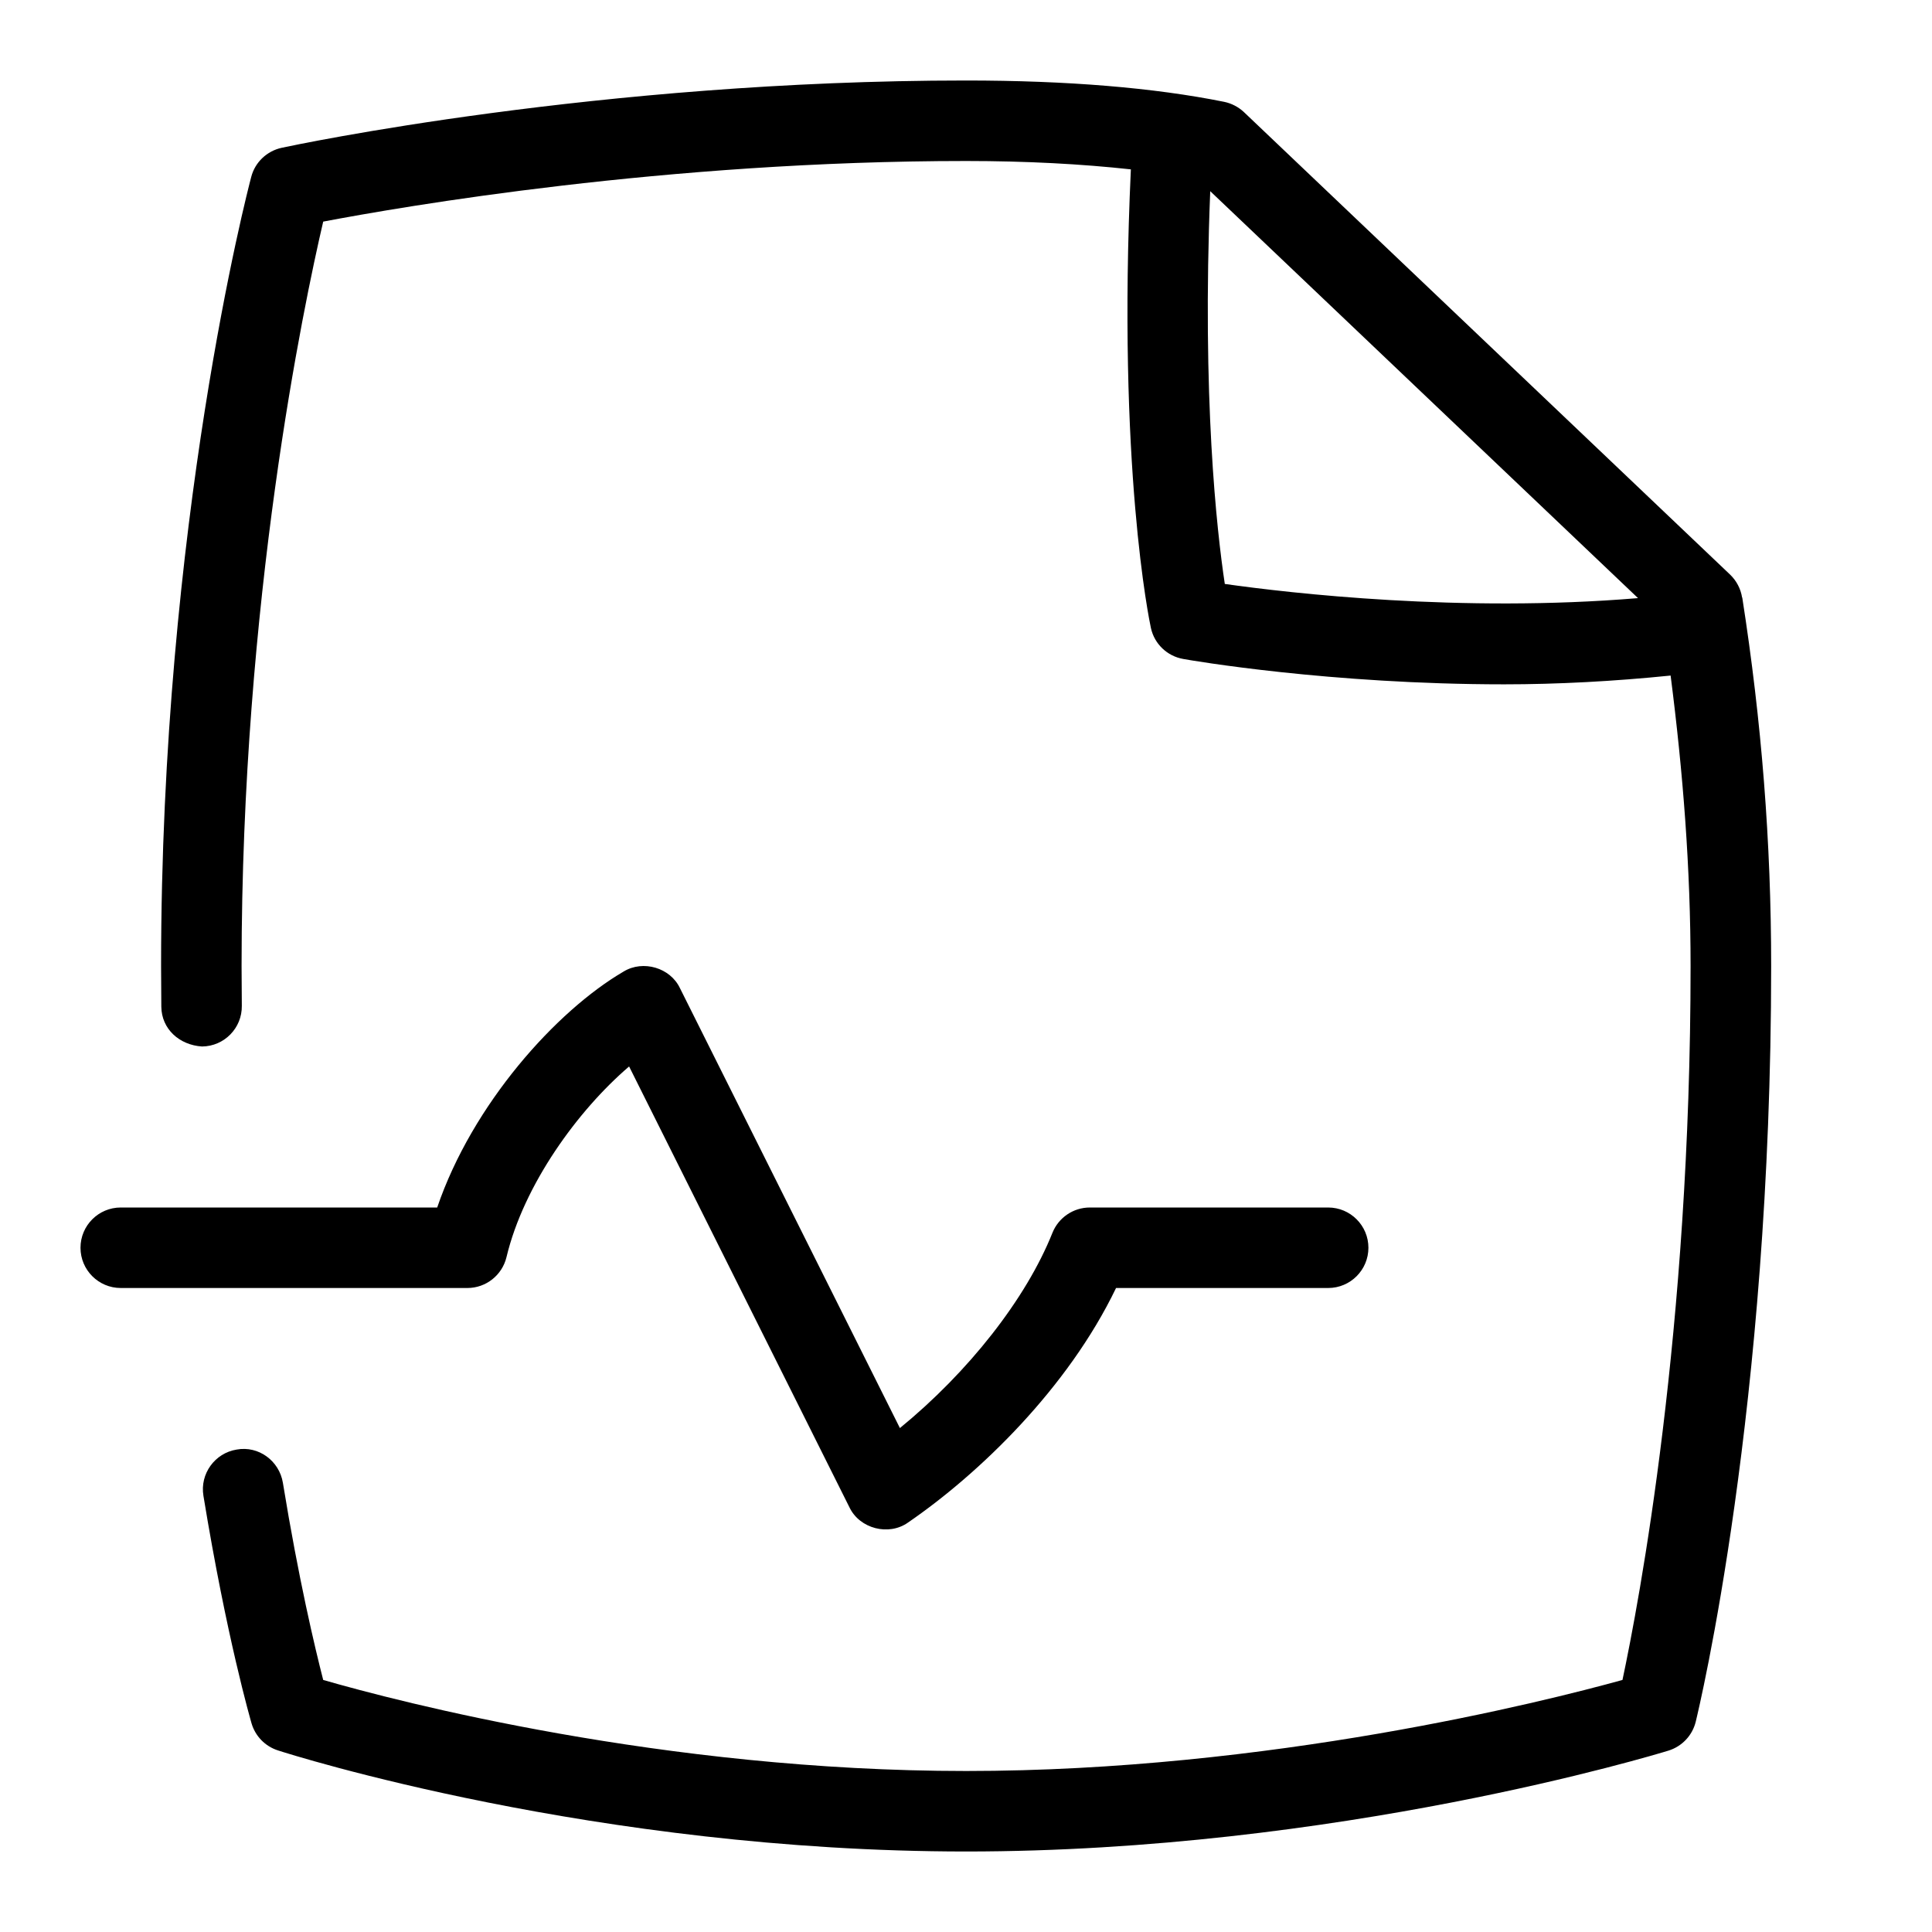 <svg id="Layer_1" viewBox="0 0 24 24" xmlns="http://www.w3.org/2000/svg" data-name="Layer 1"><path d="m21.641 7.423c-.017-.109-.07-.209-.149-.285l-6.039-5.745c-.068-.064-.154-.109-.246-.128-.873-.176-1.952-.265-3.207-.265-4.561 0-8.343.802-8.501.836-.184.04-.331.18-.378.361-.046.173-1.12 4.301-1.12 9.803l.003.506c.003.276.223.476.506.494.276-.003.498-.229.494-.506l-.003-.494c0-4.538.77-8.201 1.014-9.247.989-.188 4.257-.753 7.986-.753.748 0 1.435.037 2.047.104-.171 3.696.231 5.615.249 5.697.043.198.202.35.402.385.097.018 1.825.315 3.986.315.66 0 1.362-.037 2.068-.109.155 1.207.248 2.397.248 3.608 0 4.53-.641 7.904-.846 8.869-.975.27-4.393 1.131-8.154 1.131s-7.062-.864-7.986-1.131c-.103-.401-.306-1.254-.501-2.45-.045-.272-.302-.462-.574-.412-.272.044-.458.302-.413.574.288 1.76.586 2.785.598 2.828.047.159.169.284.327.335.159.052 3.953 1.256 8.55 1.256s8.557-1.202 8.724-1.253c.168-.052.297-.188.339-.359.038-.156.937-3.891.937-9.388 0-1.536-.118-3.033-.359-4.577zm-6.426-.169c-.1-.661-.284-2.313-.181-4.879l5.314 5.055c-2.194.184-4.321-.061-5.133-.176zm-9.409 8.746h-4.306c-.276 0-.5-.224-.5-.5s.224-.5.5-.5h3.931c.438-1.285 1.479-2.443 2.317-2.932.241-.146.579-.047.699.208l2.732 5.464c.85-.695 1.567-1.604 1.895-2.426.076-.189.26-.314.464-.314h2.961c.276 0 .5.224.5.5s-.224.5-.5.5h-2.635c-.599 1.246-1.702 2.308-2.582 2.912-.241.173-.604.078-.73-.188l-2.737-5.476c-.639.547-1.309 1.471-1.523 2.368-.054.225-.255.384-.486.384z"/></svg>